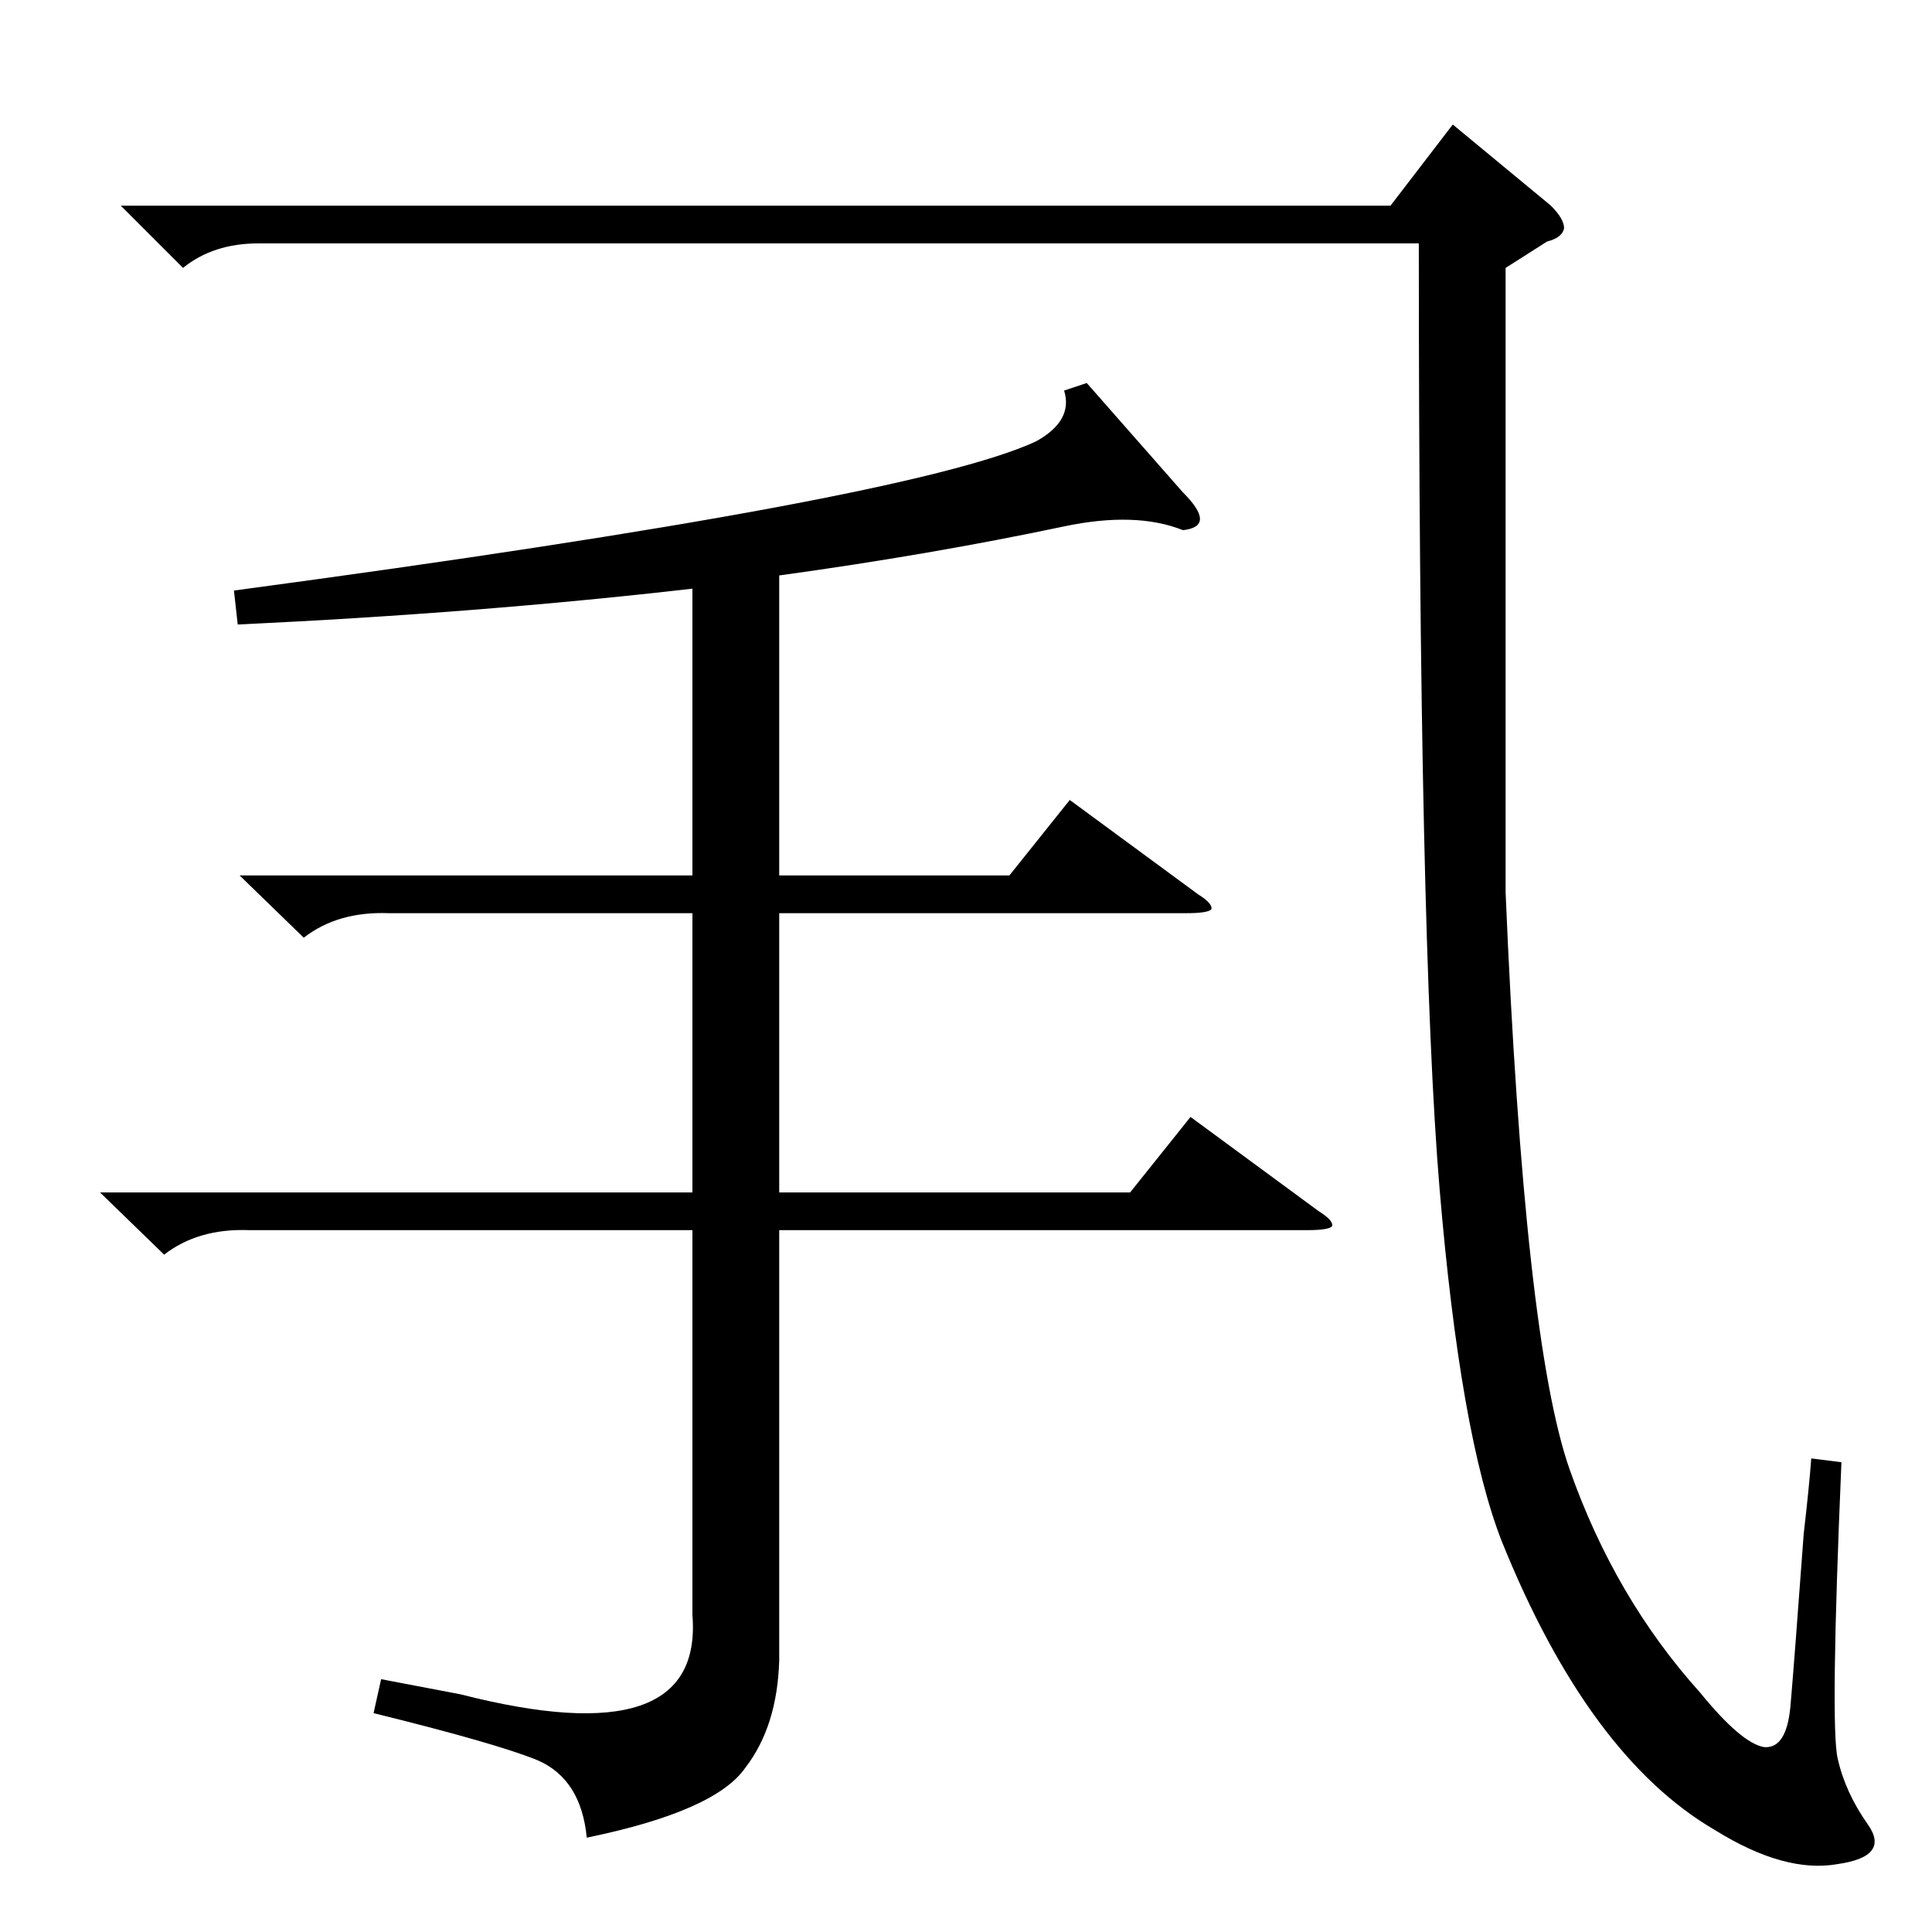 <?xml version="1.0" standalone="no"?>
<!DOCTYPE svg PUBLIC "-//W3C//DTD SVG 1.1//EN" "http://www.w3.org/Graphics/SVG/1.1/DTD/svg11.dtd" >
<svg xmlns="http://www.w3.org/2000/svg" xmlns:xlink="http://www.w3.org/1999/xlink" version="1.1" viewBox="0 -205 1024 1024">
  <g transform="matrix(1 0 0 -1 0 819)">
   <path fill="currentColor"
d="M576 821l51 -58q9 -9 9 -14t-9 -6q-25 10 -63 2q-71 -15 -151 -26v-159h122l32 40l68 -50q8 -5 7 -8q-2 -2 -13 -2h-216v-148h186l32 40l68 -50q8 -5 7 -8q-2 -2 -13 -2h-280v-228q-1 -35 -18 -57q-16 -23 -84 -37q-3 31 -26 41q-22 9 -87 25l4 18l42 -8q129 -33 123 42
v204h-235q-27 1 -45 -13l-34 33h314v148h-161q-27 1 -45 -13l-34 33h240v152q-113 -13 -241 -19l-2 18q358 48 425 79q20 11 15 27zM137 895q-24 0 -40 -13l-33 33h673l33 43l52 -43q7 -7 7 -12q-1 -5 -9 -7l-22 -14v-331q10 -238 34 -306t69 -118q22 -27 34 -29
q12 -1 14 22t7 91q3 26 4 40l16 -2q-6 -140 -2 -157q4 -18 16 -35t-16 -21q-28 -5 -65 18q-67 39 -113 153q-22 56 -33 187t-11 501h-615z" />
  </g>

</svg>
